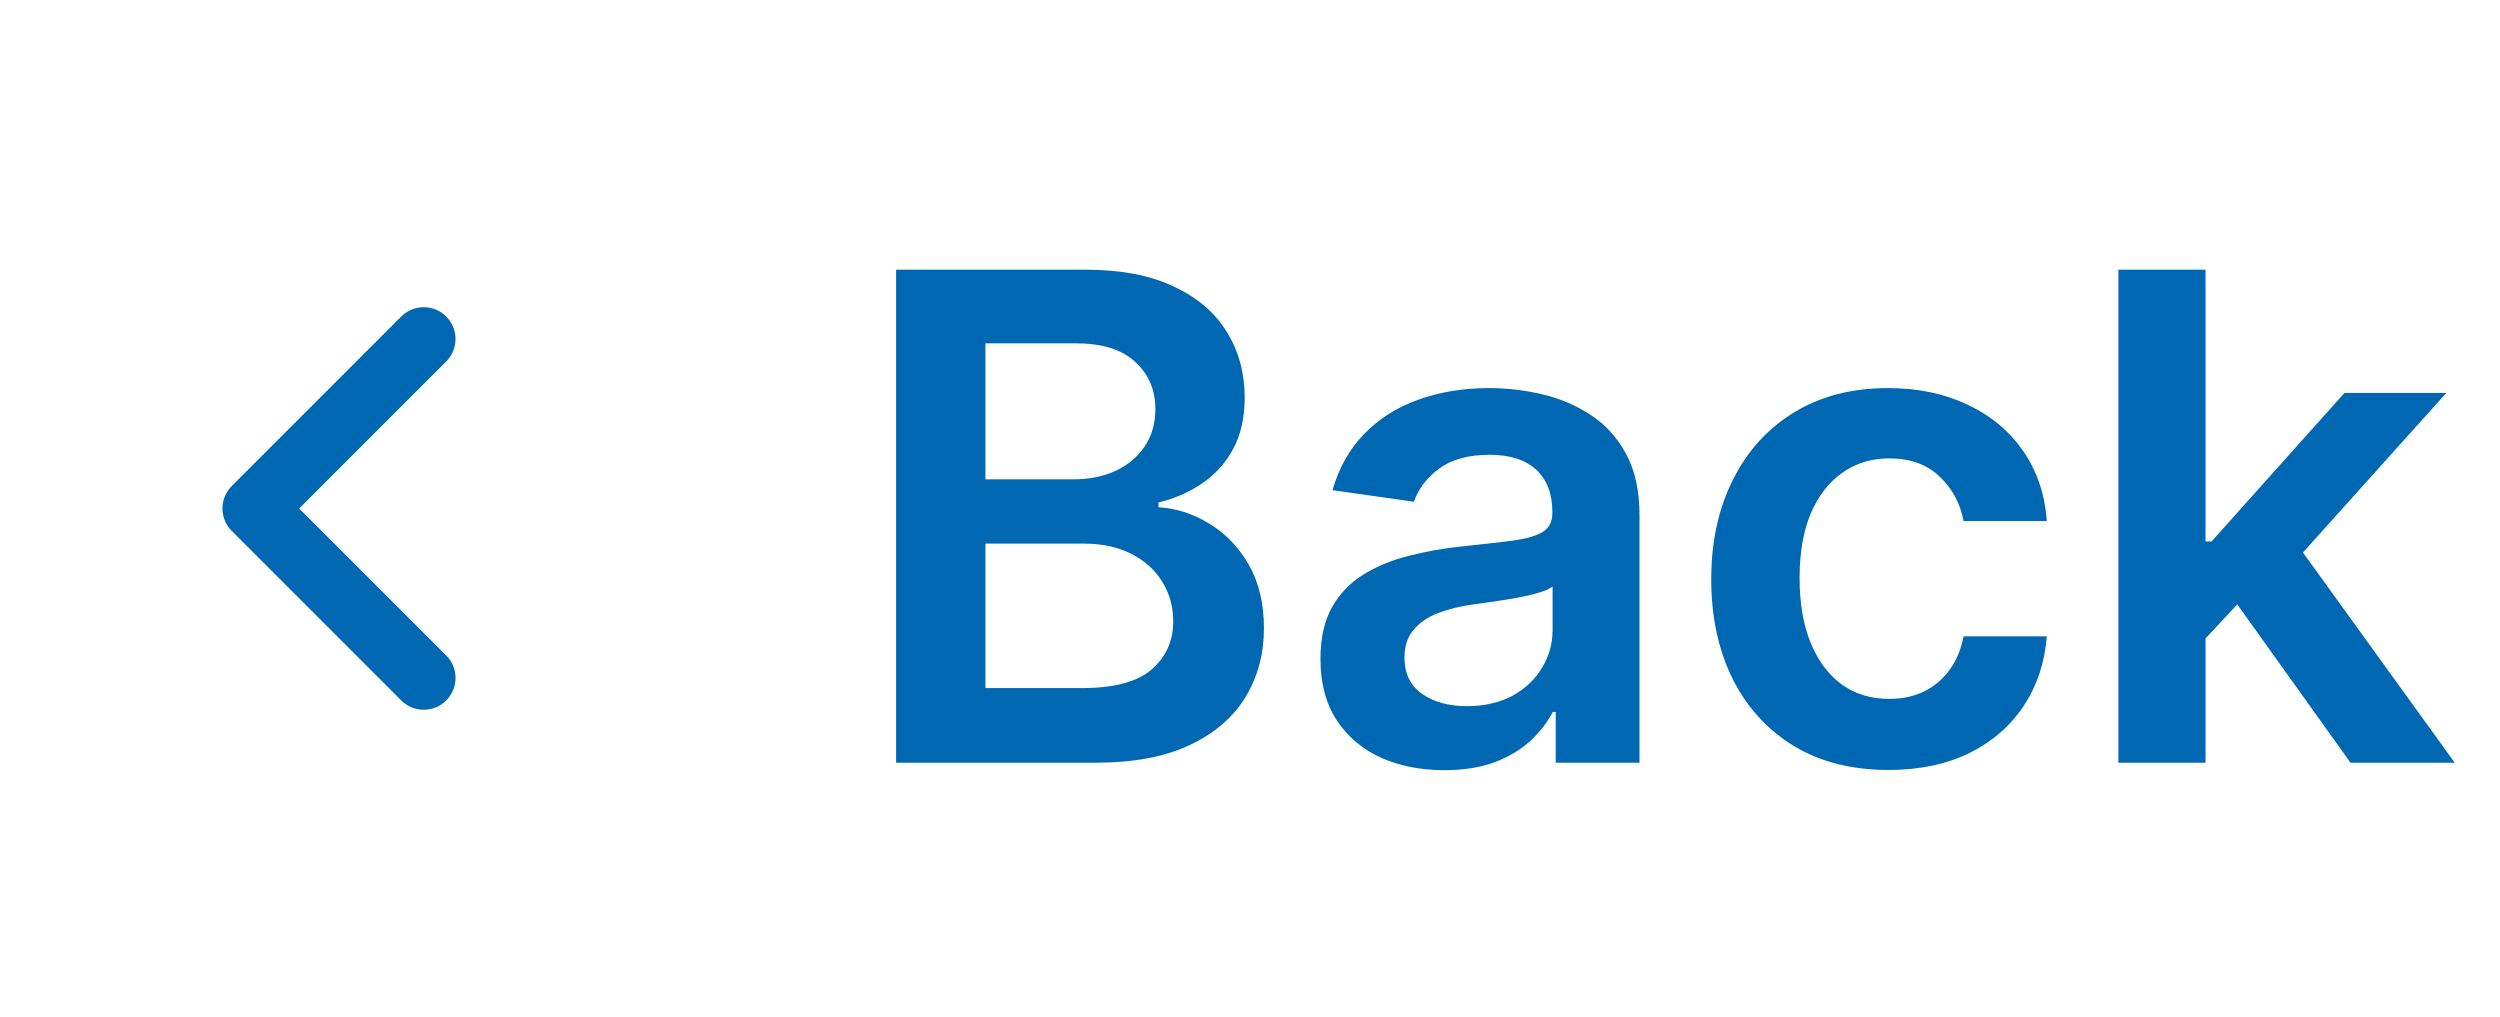 <svg width="59" height="24" viewBox="0 0 59 24" fill="none" xmlns="http://www.w3.org/2000/svg">
<path d="M10 16L6 12L10 8" stroke="#0068B3" stroke-width="1.5" stroke-linecap="round" stroke-linejoin="round"/>
<path d="M21.148 18V6.364H25.602C26.443 6.364 27.142 6.496 27.699 6.761C28.259 7.023 28.678 7.381 28.954 7.835C29.235 8.29 29.375 8.805 29.375 9.381C29.375 9.854 29.284 10.259 29.102 10.597C28.921 10.93 28.676 11.201 28.369 11.409C28.062 11.617 27.72 11.767 27.341 11.858V11.972C27.754 11.994 28.15 12.121 28.528 12.352C28.911 12.579 29.224 12.902 29.466 13.318C29.708 13.735 29.829 14.239 29.829 14.829C29.829 15.432 29.684 15.973 29.392 16.454C29.1 16.932 28.661 17.309 28.074 17.585C27.487 17.862 26.748 18 25.858 18H21.148ZM23.256 16.239H25.523C26.288 16.239 26.839 16.093 27.176 15.801C27.517 15.506 27.688 15.127 27.688 14.665C27.688 14.32 27.602 14.009 27.432 13.733C27.261 13.453 27.019 13.233 26.704 13.074C26.39 12.911 26.015 12.829 25.579 12.829H23.256V16.239ZM23.256 11.312H25.341C25.704 11.312 26.032 11.246 26.324 11.114C26.616 10.977 26.845 10.786 27.011 10.54C27.182 10.29 27.267 9.994 27.267 9.653C27.267 9.203 27.108 8.831 26.79 8.54C26.475 8.248 26.008 8.102 25.386 8.102H23.256V11.312ZM34.084 18.176C33.531 18.176 33.033 18.078 32.59 17.881C32.15 17.68 31.802 17.384 31.544 16.994C31.29 16.604 31.163 16.123 31.163 15.551C31.163 15.059 31.254 14.652 31.436 14.329C31.618 14.008 31.866 13.75 32.18 13.557C32.495 13.364 32.849 13.218 33.243 13.119C33.641 13.017 34.052 12.943 34.476 12.898C34.987 12.845 35.402 12.797 35.72 12.756C36.038 12.71 36.269 12.642 36.413 12.551C36.561 12.456 36.635 12.311 36.635 12.114V12.079C36.635 11.652 36.508 11.32 36.254 11.085C36.001 10.85 35.635 10.733 35.158 10.733C34.654 10.733 34.254 10.843 33.959 11.062C33.667 11.282 33.47 11.542 33.368 11.841L31.447 11.568C31.599 11.038 31.849 10.595 32.197 10.239C32.546 9.879 32.972 9.61 33.476 9.432C33.98 9.25 34.536 9.159 35.146 9.159C35.567 9.159 35.985 9.208 36.402 9.307C36.819 9.405 37.199 9.568 37.544 9.795C37.889 10.019 38.165 10.324 38.374 10.71C38.586 11.097 38.692 11.579 38.692 12.159V18H36.715V16.801H36.646C36.521 17.044 36.345 17.271 36.118 17.483C35.894 17.691 35.612 17.86 35.271 17.989C34.934 18.114 34.538 18.176 34.084 18.176ZM34.618 16.665C35.031 16.665 35.389 16.583 35.692 16.421C35.995 16.254 36.228 16.034 36.391 15.761C36.557 15.489 36.641 15.191 36.641 14.869V13.841C36.576 13.894 36.466 13.943 36.311 13.989C36.16 14.034 35.989 14.074 35.8 14.108C35.61 14.142 35.423 14.172 35.237 14.199C35.052 14.225 34.891 14.248 34.754 14.267C34.447 14.309 34.173 14.377 33.93 14.472C33.688 14.566 33.497 14.699 33.356 14.869C33.216 15.036 33.146 15.252 33.146 15.517C33.146 15.896 33.285 16.182 33.561 16.375C33.838 16.568 34.19 16.665 34.618 16.665ZM44.567 18.171C43.696 18.171 42.947 17.979 42.322 17.597C41.701 17.214 41.222 16.686 40.885 16.011C40.552 15.333 40.385 14.553 40.385 13.671C40.385 12.784 40.555 12.002 40.896 11.324C41.237 10.642 41.718 10.112 42.34 9.733C42.965 9.35 43.703 9.159 44.555 9.159C45.264 9.159 45.891 9.29 46.436 9.551C46.985 9.809 47.423 10.174 47.749 10.648C48.074 11.117 48.26 11.667 48.305 12.296H46.34C46.26 11.875 46.071 11.525 45.771 11.244C45.476 10.96 45.08 10.818 44.584 10.818C44.163 10.818 43.794 10.932 43.476 11.159C43.158 11.383 42.91 11.704 42.731 12.125C42.557 12.546 42.47 13.049 42.47 13.636C42.47 14.231 42.557 14.742 42.731 15.171C42.906 15.595 43.15 15.922 43.465 16.153C43.783 16.381 44.156 16.494 44.584 16.494C44.887 16.494 45.158 16.438 45.396 16.324C45.639 16.206 45.841 16.038 46.004 15.818C46.167 15.598 46.279 15.331 46.34 15.017H48.305C48.256 15.634 48.074 16.182 47.76 16.659C47.446 17.133 47.017 17.504 46.476 17.773C45.934 18.038 45.298 18.171 44.567 18.171ZM51.869 15.261L51.864 12.778H52.193L55.33 9.273H57.733L53.875 13.568H53.449L51.869 15.261ZM49.994 18V6.364H52.051V18H49.994ZM55.472 18L52.631 14.028L54.017 12.579L57.932 18H55.472Z" fill="#0068B3"/>
</svg>
